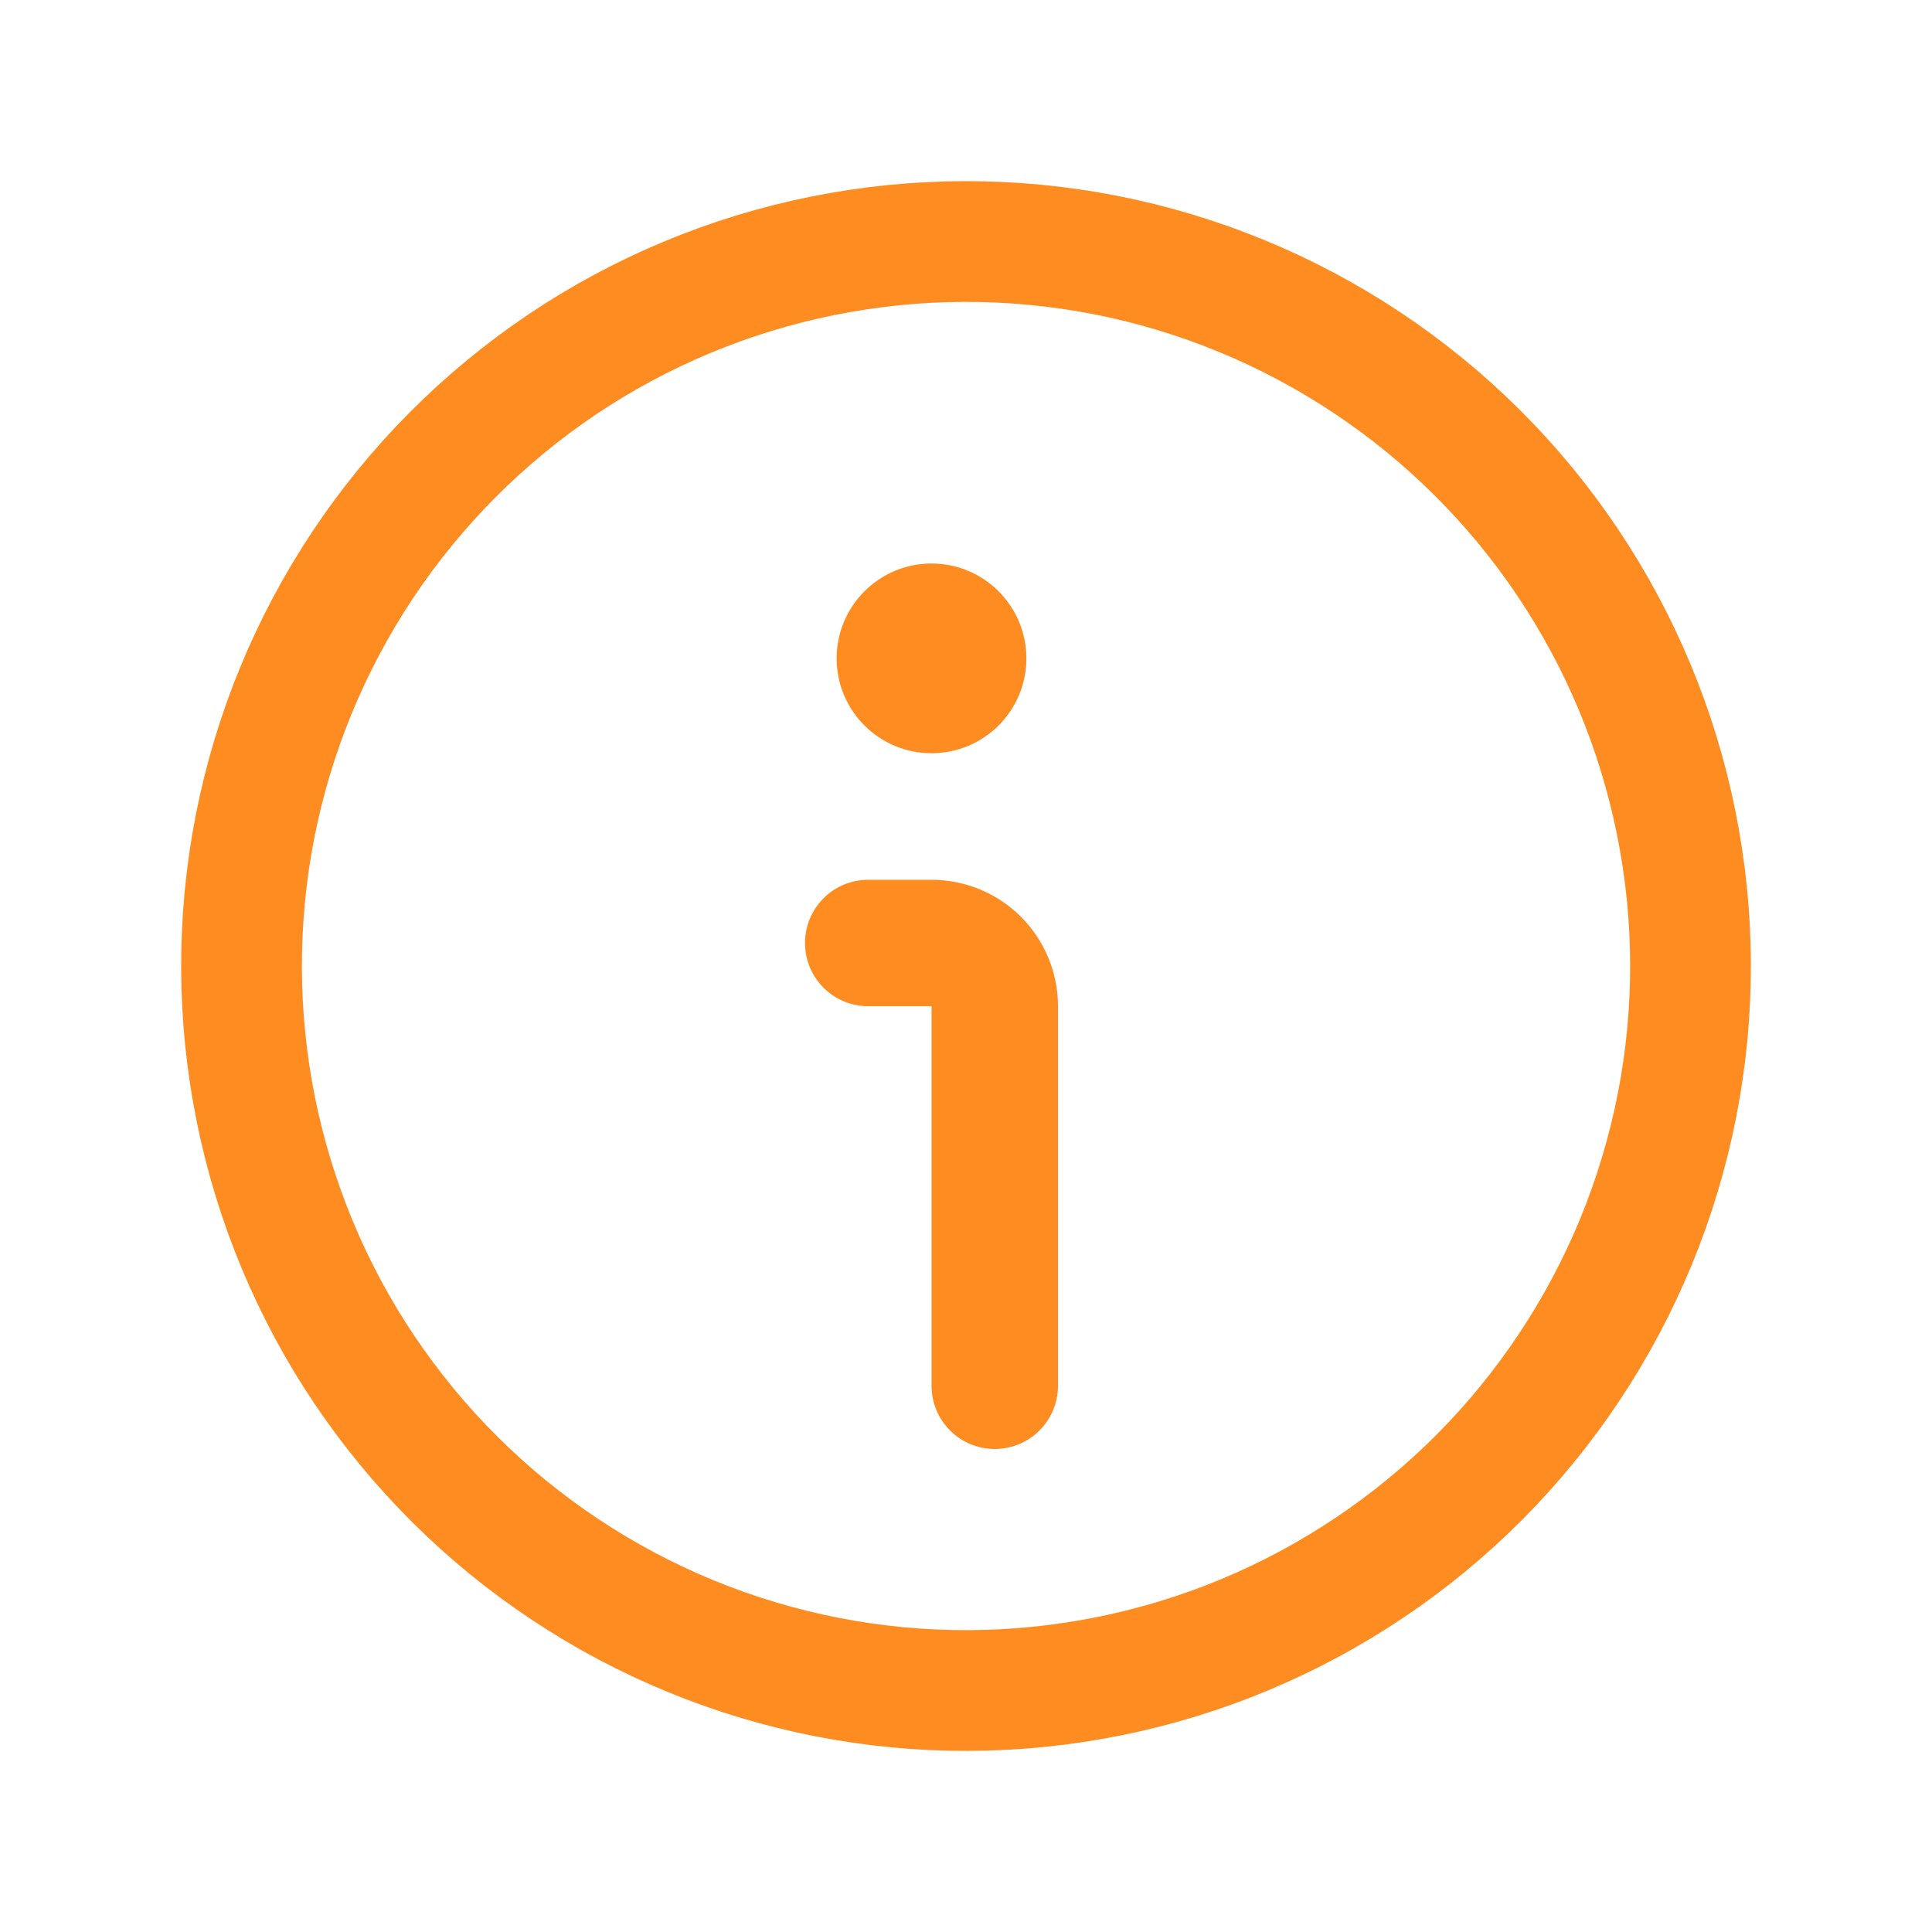 <svg width="24" height="24" viewBox="0 0 24 24" fill="none" xmlns="http://www.w3.org/2000/svg">
<path d="M13.563 20.863C14.727 20.658 15.839 20.226 16.836 19.59C17.832 18.956 18.695 18.13 19.372 17.162C20.05 16.194 20.531 15.102 20.787 13.948C21.043 12.794 21.069 11.601 20.863 10.437C20.658 9.273 20.226 8.161 19.59 7.164C18.956 6.168 18.13 5.306 17.162 4.628C16.194 3.95 15.102 3.469 13.948 3.213C12.794 2.958 11.601 2.932 10.437 3.137C9.273 3.342 8.161 3.774 7.164 4.409C6.168 5.045 5.306 5.87 4.628 6.838C3.95 7.806 3.469 8.898 3.213 10.052C2.958 11.206 2.932 12.399 3.137 13.563C3.342 14.727 3.774 15.839 4.409 16.836C5.045 17.832 5.87 18.695 6.838 19.372C7.806 20.05 8.898 20.531 10.052 20.787C11.206 21.043 12.399 21.069 13.563 20.863L13.563 20.863Z" stroke="#FF8C21" stroke-width="1.5"/>
<path d="M11.572 10.929H10.786C10.577 10.929 10.377 11.011 10.23 11.159C10.083 11.306 10 11.506 10 11.714C10 11.923 10.083 12.123 10.23 12.27C10.377 12.417 10.577 12.5 10.786 12.5H11.572V17.215C11.572 17.423 11.654 17.623 11.802 17.77C11.949 17.918 12.149 18 12.357 18C12.566 18 12.765 17.918 12.913 17.77C13.06 17.623 13.143 17.423 13.143 17.215V12.5C13.143 12.083 12.977 11.684 12.683 11.389C12.388 11.094 11.988 10.929 11.572 10.929Z" fill="#FF8C21"/>
<path d="M11.572 9.357C12.223 9.357 12.75 8.83 12.75 8.179C12.75 7.528 12.223 7 11.572 7C10.921 7 10.393 7.528 10.393 8.179C10.393 8.83 10.921 9.357 11.572 9.357Z" fill="#FF8C21"/>
</svg>
